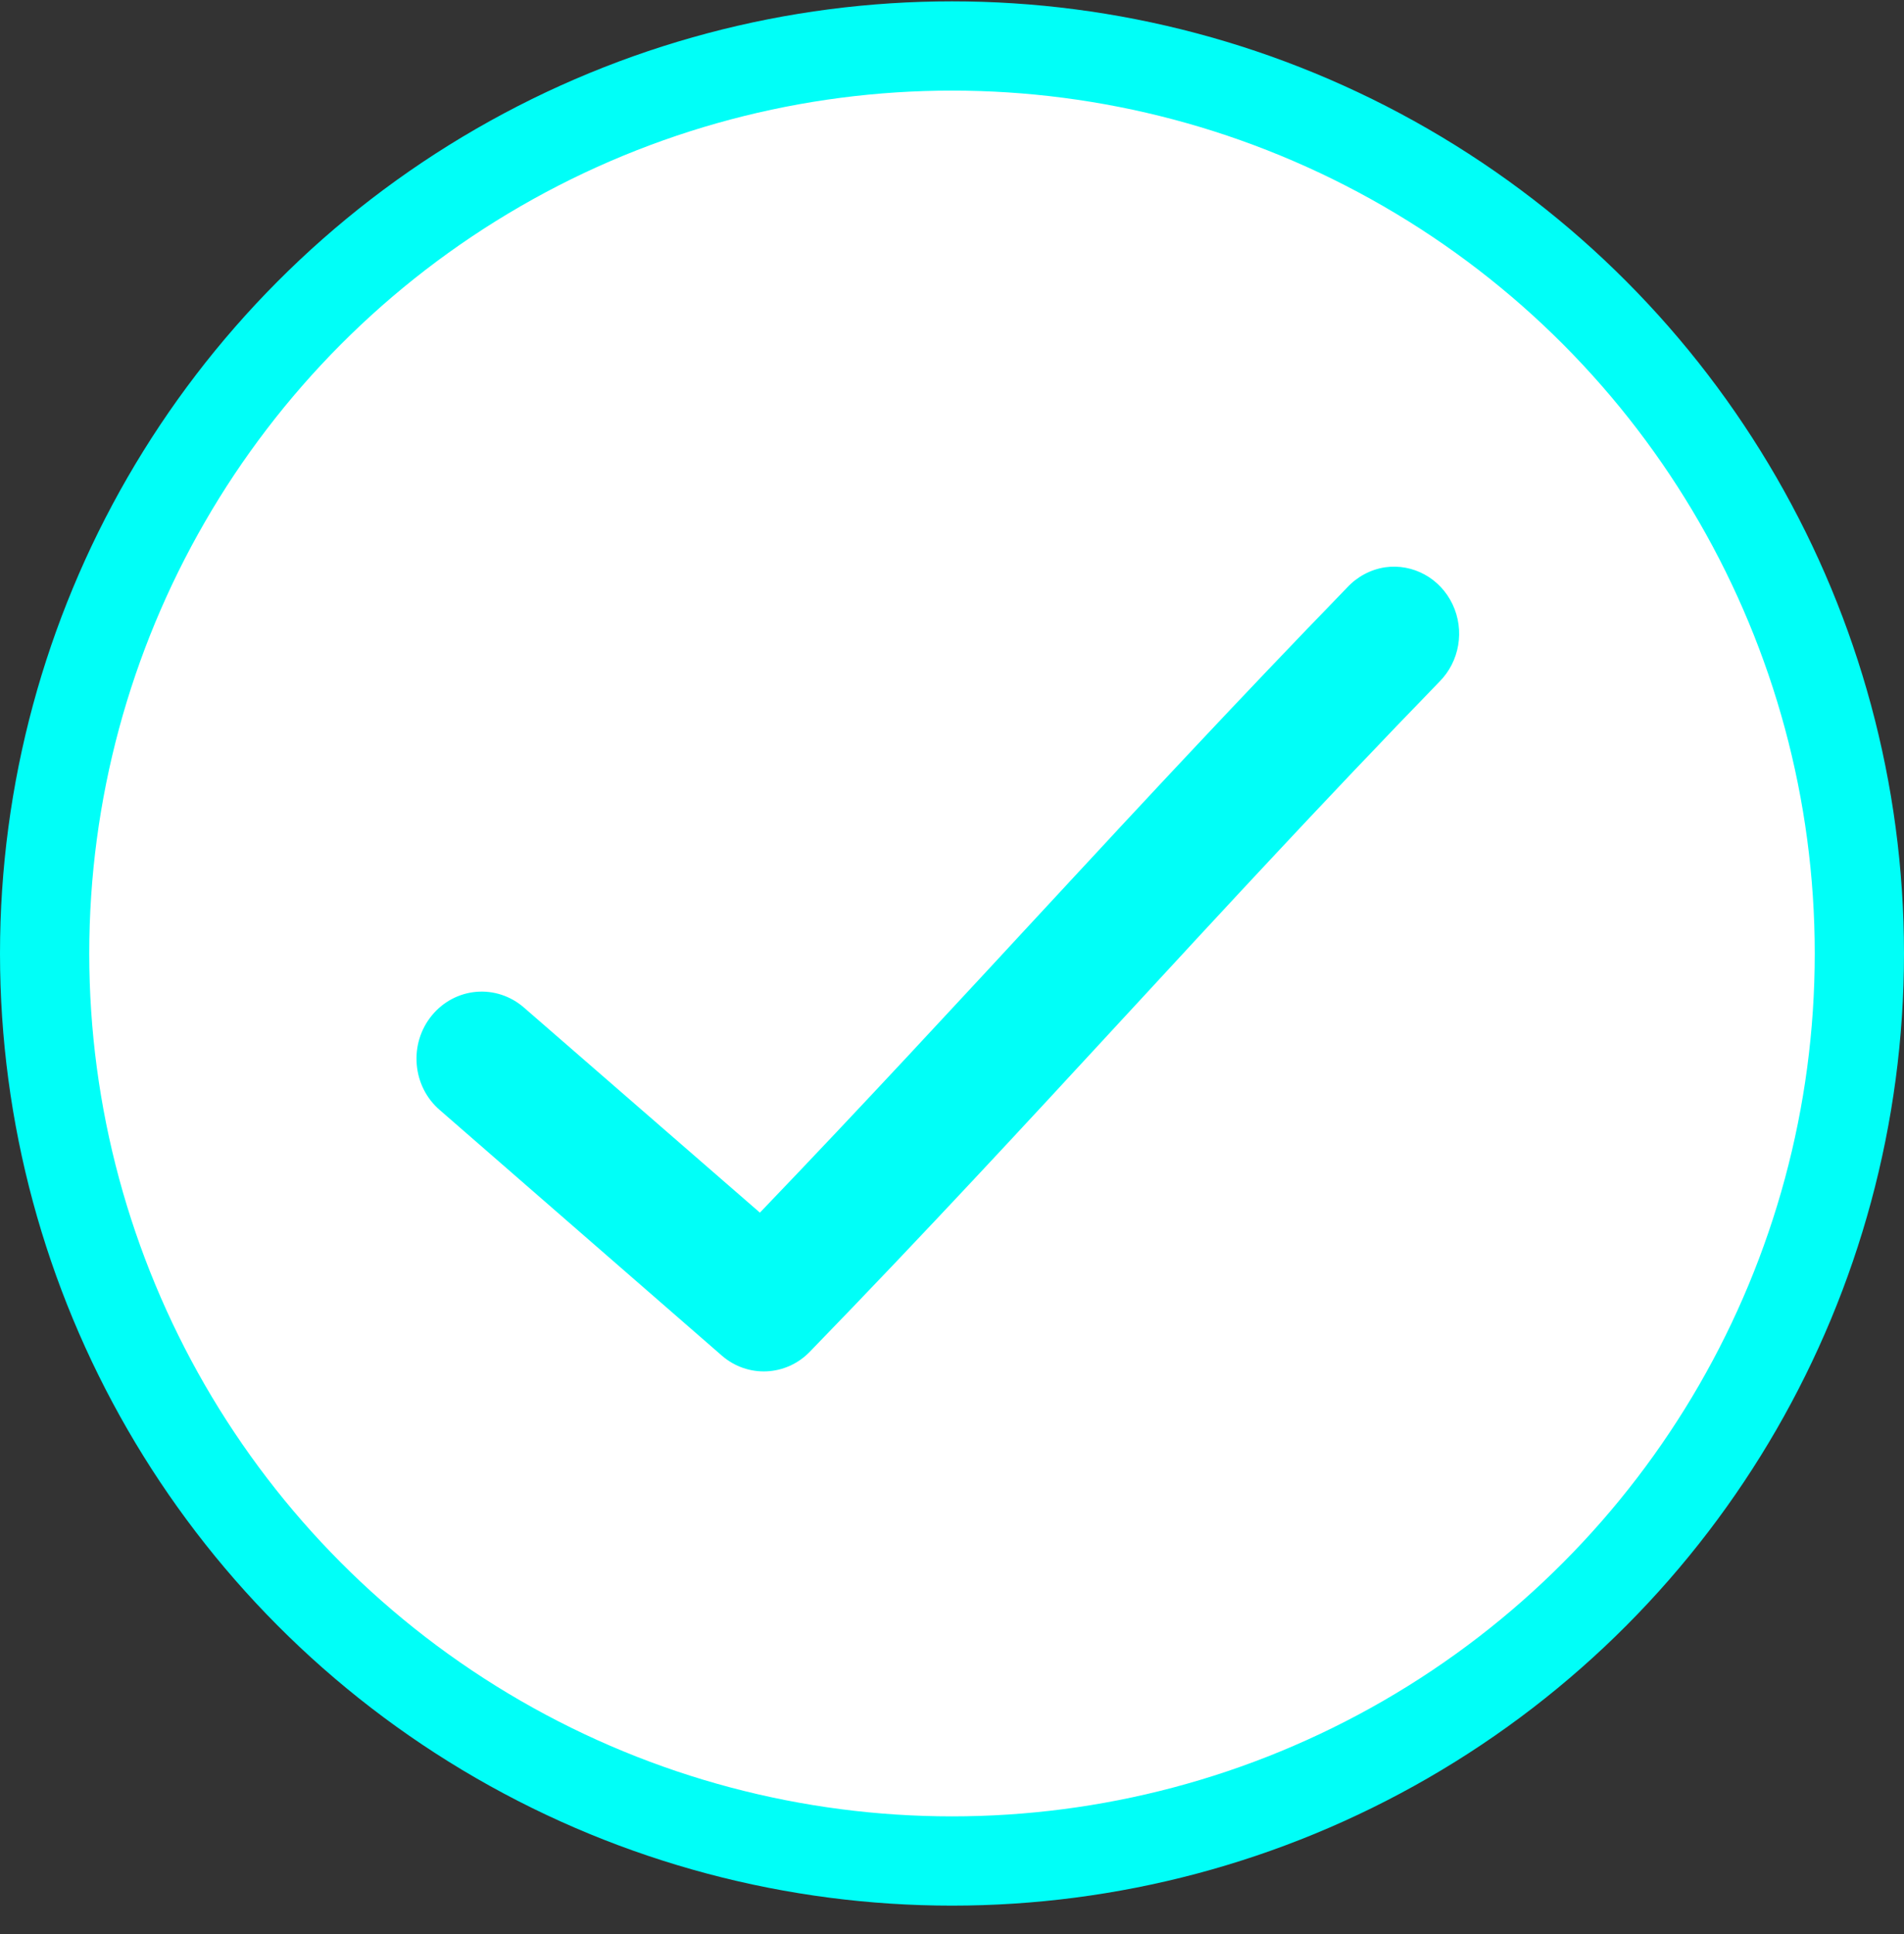 <?xml version="1.0" encoding="UTF-8"?>
<svg width="64px" height="65px" viewBox="0 0 64 65" version="1.1" xmlns="http://www.w3.org/2000/svg" xmlns:xlink="http://www.w3.org/1999/xlink">
    <rect x="0" y="0" width="64" height="65" fill="#333333" stroke="none"/>
    <!-- Generator: Sketch 52.3 (67297) - http://www.bohemiancoding.com/sketch -->
    <title>check</title>
    <desc>Created with Sketch.</desc>
    <g id="Page-1" stroke="none" stroke-width="1" fill="none" fill-rule="evenodd">
        <g id="storyboard-scan-check" transform="translate(-510, -841)">
            <g id="check" transform="translate(510, 841)">
                <circle id="Oval" stroke="#00FFF8" stroke-width="3" fill="#FFFFFF" fill-rule="nonzero" cx="32" cy="32.045" r="30.5"></circle>
                <path d="M46.559,19.066 C46.072,19.139 45.622,19.38 45.282,19.746 C37.979,27.276 32.512,33.489 25.543,40.755 L17.61,33.861 C17.166,33.475 16.59,33.284 16.009,33.334 C15.43,33.384 14.892,33.668 14.516,34.128 C14.14,34.585 13.957,35.177 14.008,35.775 C14.057,36.373 14.336,36.924 14.784,37.308 L24.266,45.562 C25.138,46.318 26.429,46.256 27.229,45.421 C35.056,37.355 40.647,30.887 48.383,22.912 C49.061,22.234 49.241,21.185 48.825,20.309 C48.411,19.435 47.497,18.934 46.559,19.066 L46.559,19.066 Z" id="Fill-1" fill="#00FFF8"></path>
            </g>
        </g>
    </g>
</svg>